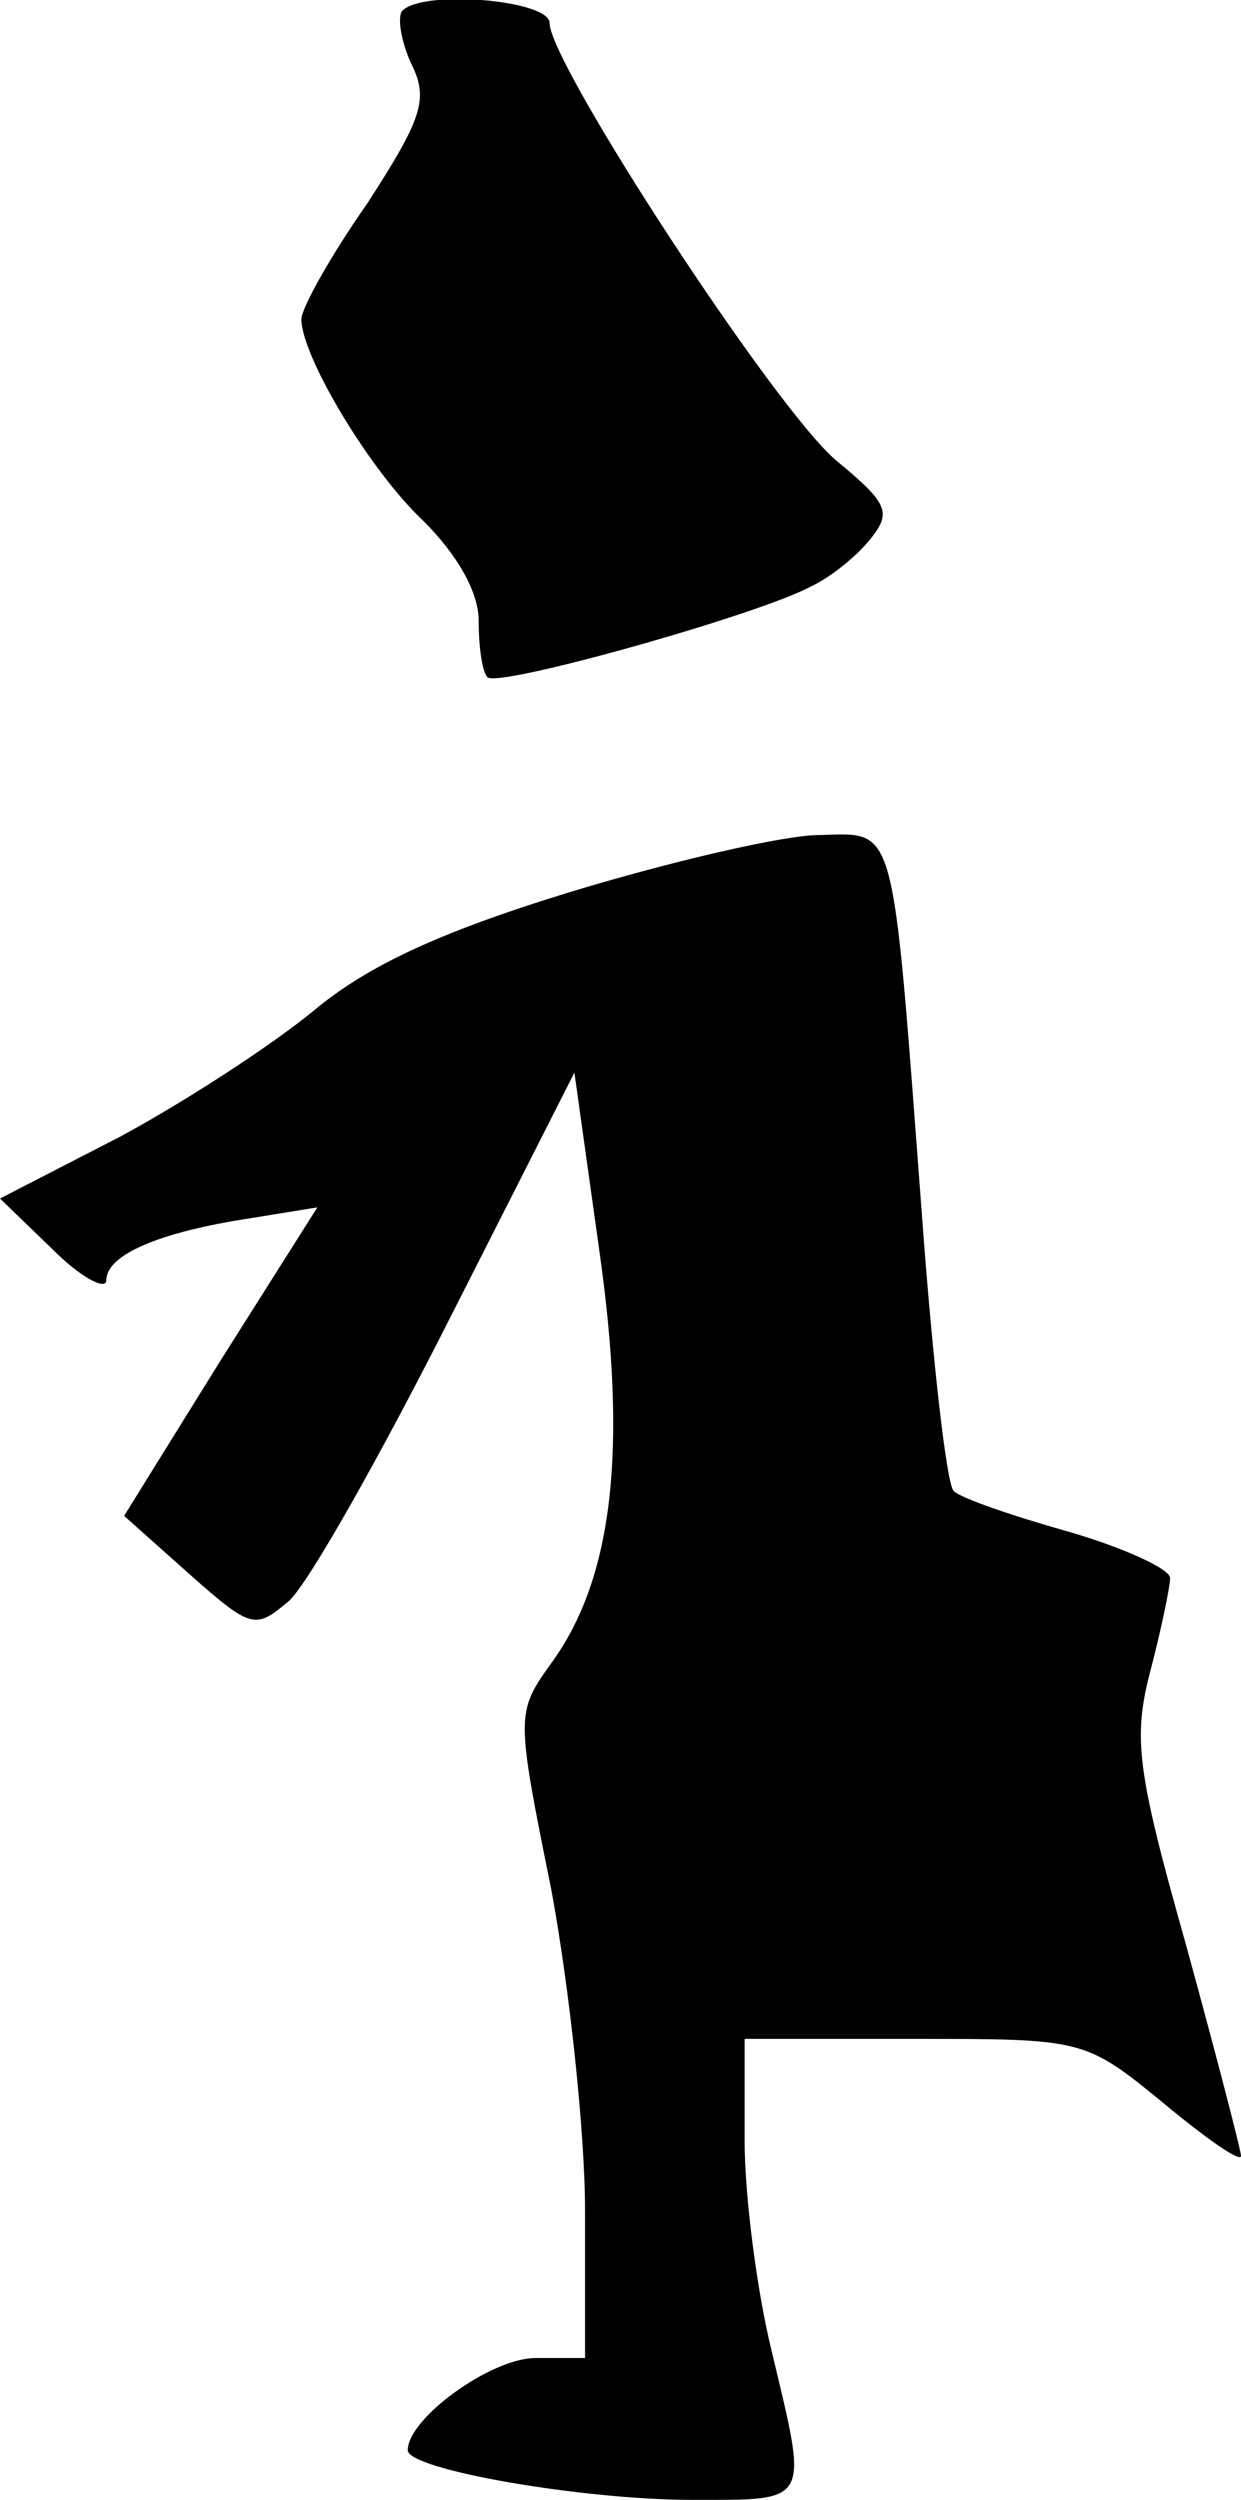 <?xml version="1.0" standalone="no"?>
<!DOCTYPE svg PUBLIC "-//W3C//DTD SVG 20010904//EN"
 "http://www.w3.org/TR/2001/REC-SVG-20010904/DTD/svg10.dtd">
<svg version="1.0" xmlns="http://www.w3.org/2000/svg"
 width="70pt" height="141pt" viewBox="0 0 70 141"
 preserveAspectRatio="xMidYMid meet">
<g transform="translate(0,141) scale(0.1,-0.1)"
fill="#000000" stroke="none">
<path fill="#000000" stroke="none" d="M227 1404 c-3 -3 -1 -17 5 -30 10 -20
6 -31 -25 -79 -21 -30 -37 -59 -37 -65 0 -21 39 -86 69 -114 19 -19 31 -40 31
-56 0 -15 2 -29 5 -32 6 -6 152 35 182 51 11 5 26 17 34 27 12 15 10 20 -19
44 -34 28 -162 224 -162 247 0 13 -71 19 -83 7z"/>
<path fill="#000000" stroke="none" d="M322 907 c-75 -23 -115 -42 -145 -67
-23 -19 -72 -51 -109 -71 l-68 -35 30 -29 c16 -16 30 -23 30 -17 0 14 29 27
82 35 l37 6 -55 -87 -54 -87 37 -33 c35 -31 37 -31 56 -15 11 10 51 81 90 158
l71 140 14 -100 c16 -112 8 -185 -27 -233 -20 -28 -20 -29 0 -128 10 -54 19
-136 19 -181 l0 -83 -28 0 c-25 0 -72 -34 -72 -52 0 -11 99 -28 160 -28 68 0
66 -3 45 85 -8 33 -15 86 -15 118 l0 57 96 0 c95 0 96 0 140 -36 24 -20 44
-34 44 -30 0 3 -14 57 -31 119 -28 99 -30 117 -20 155 6 23 11 47 11 52 0 5
-26 17 -57 26 -32 9 -61 19 -65 23 -4 3 -12 74 -18 156 -17 225 -14 215 -58
214 -20 0 -84 -15 -140 -32z"/>
</g>
</svg>
